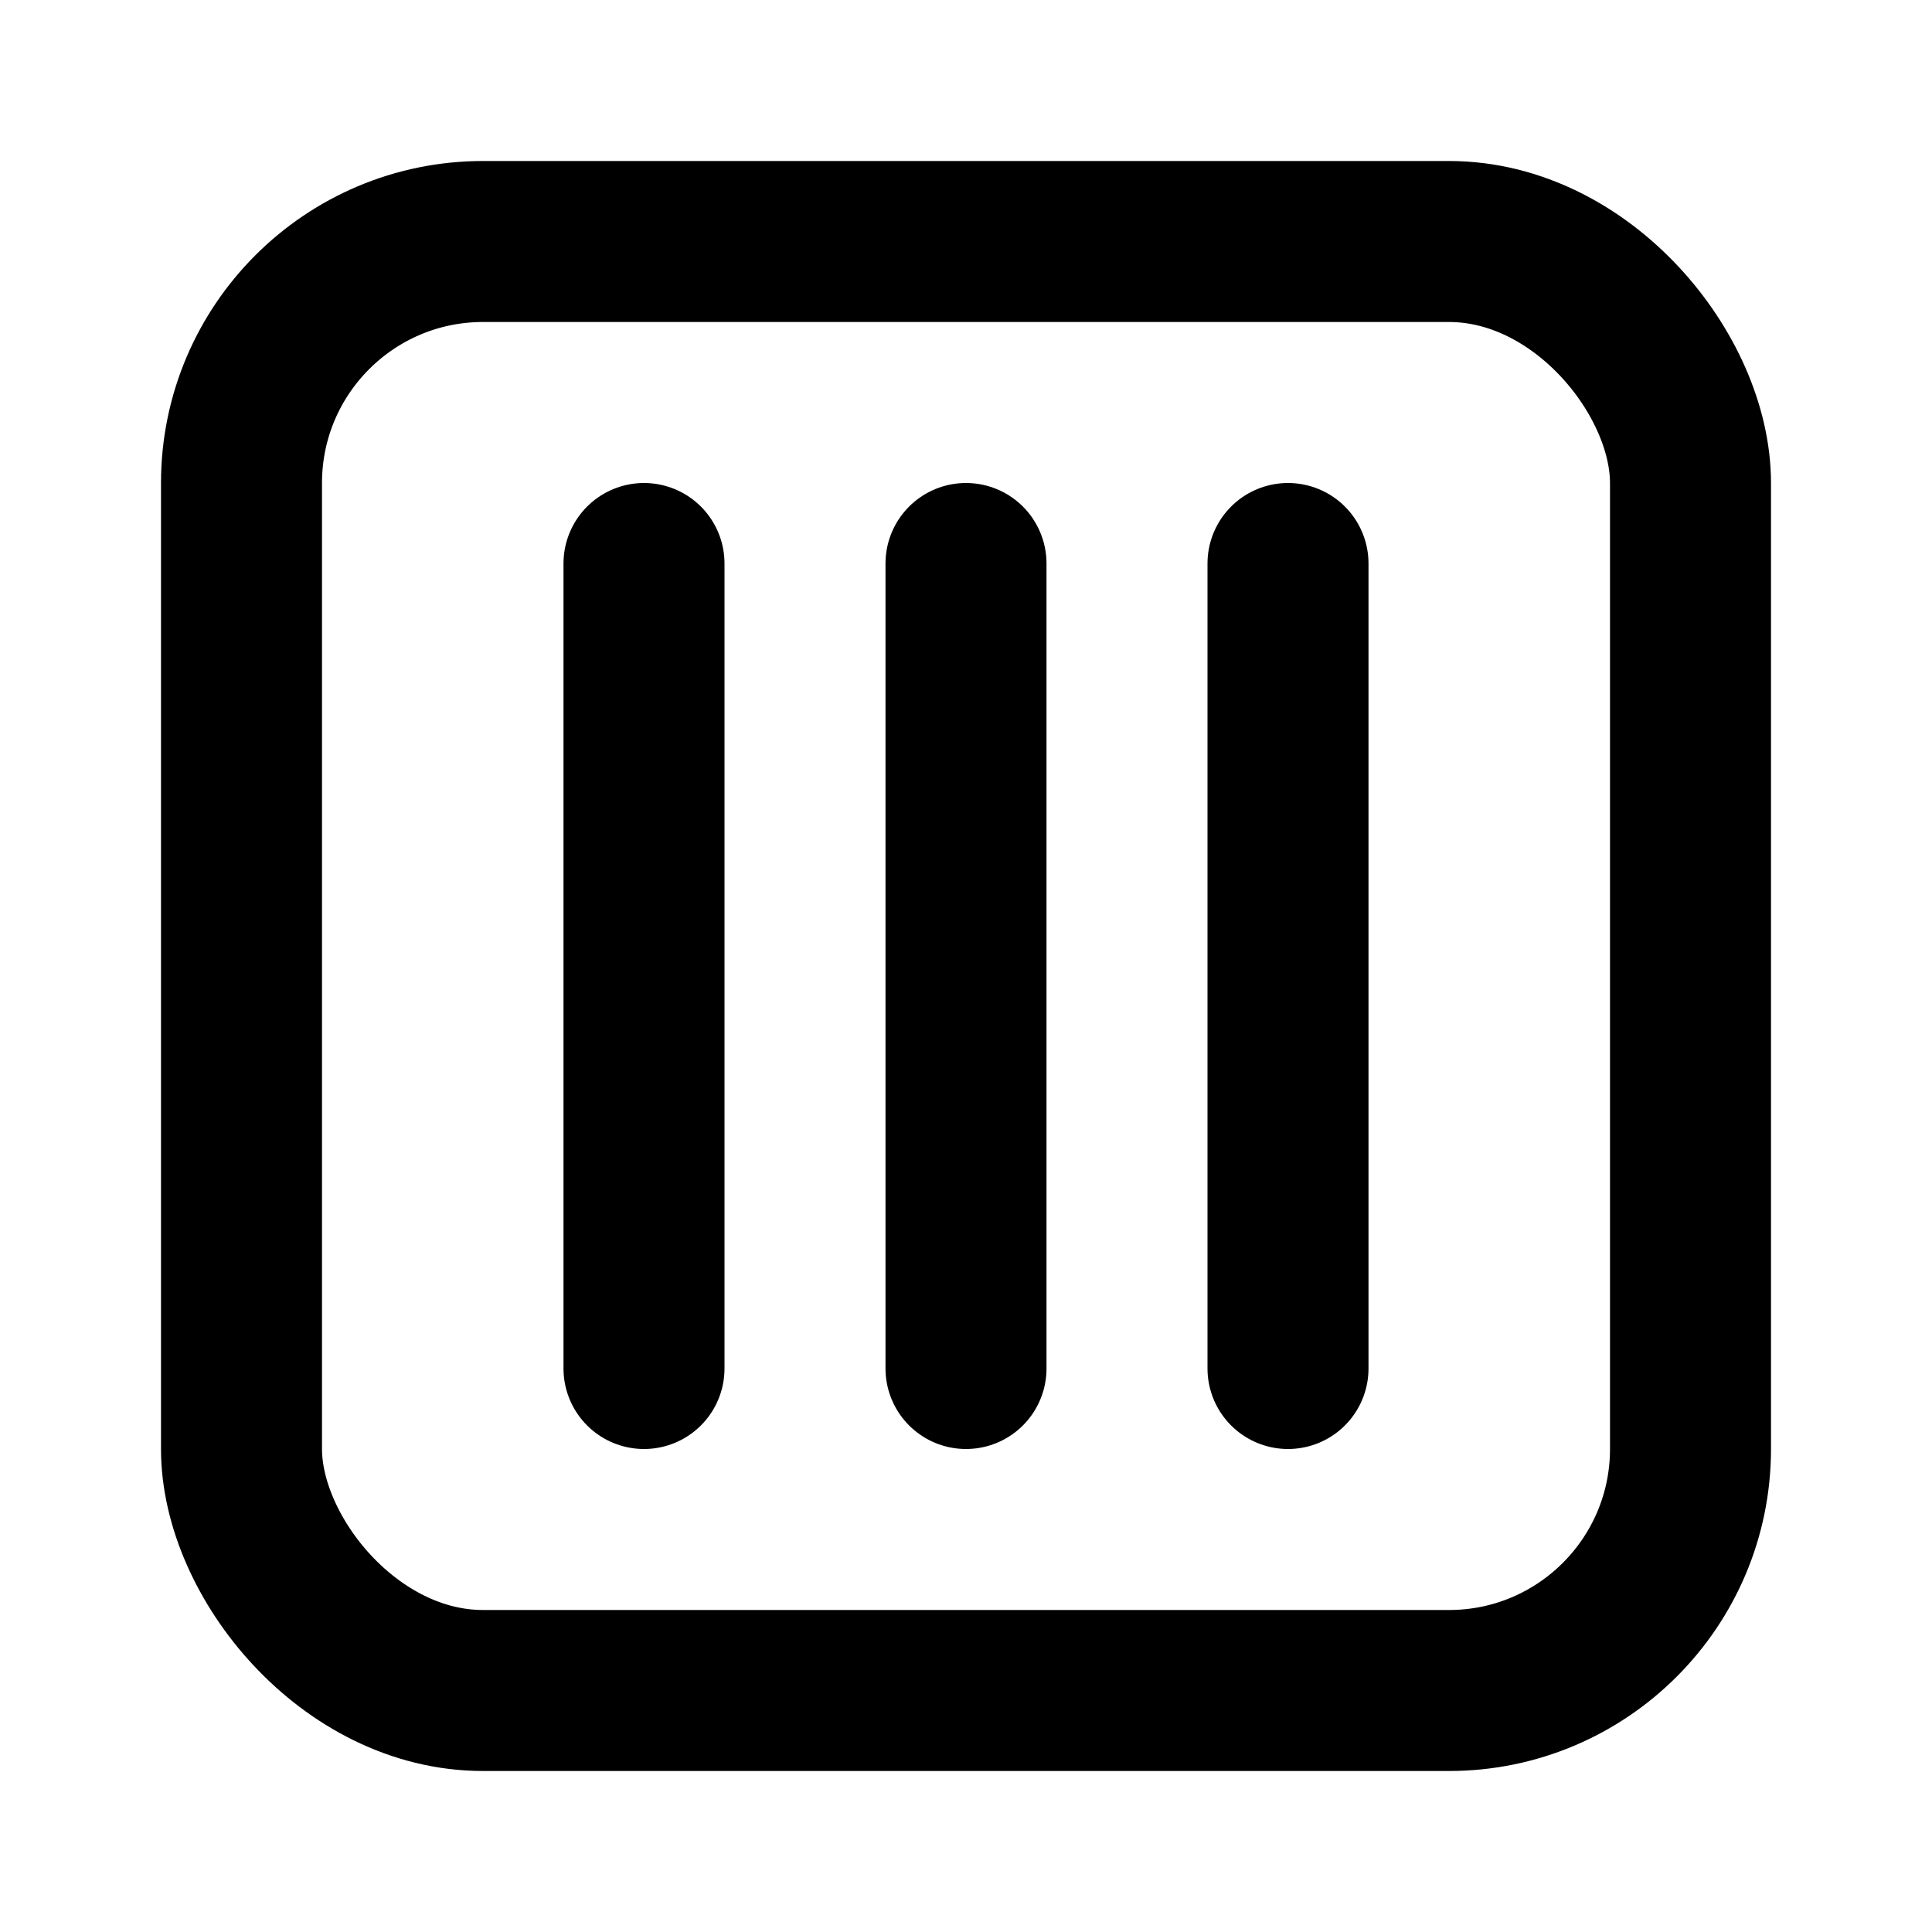 <svg xmlns="http://www.w3.org/2000/svg" width="24" height="24" viewBox="0 0 24 24" stroke-width="2" stroke="currentColor" fill="none" stroke-linecap="round" stroke-linejoin="round">
  <rect x="3" y="3" width="18" height="18" rx="3" />
  <path d="M12 7v10" />
  <path d="M16 7v10" />
  <path d="M8 7v10" />
</svg>
